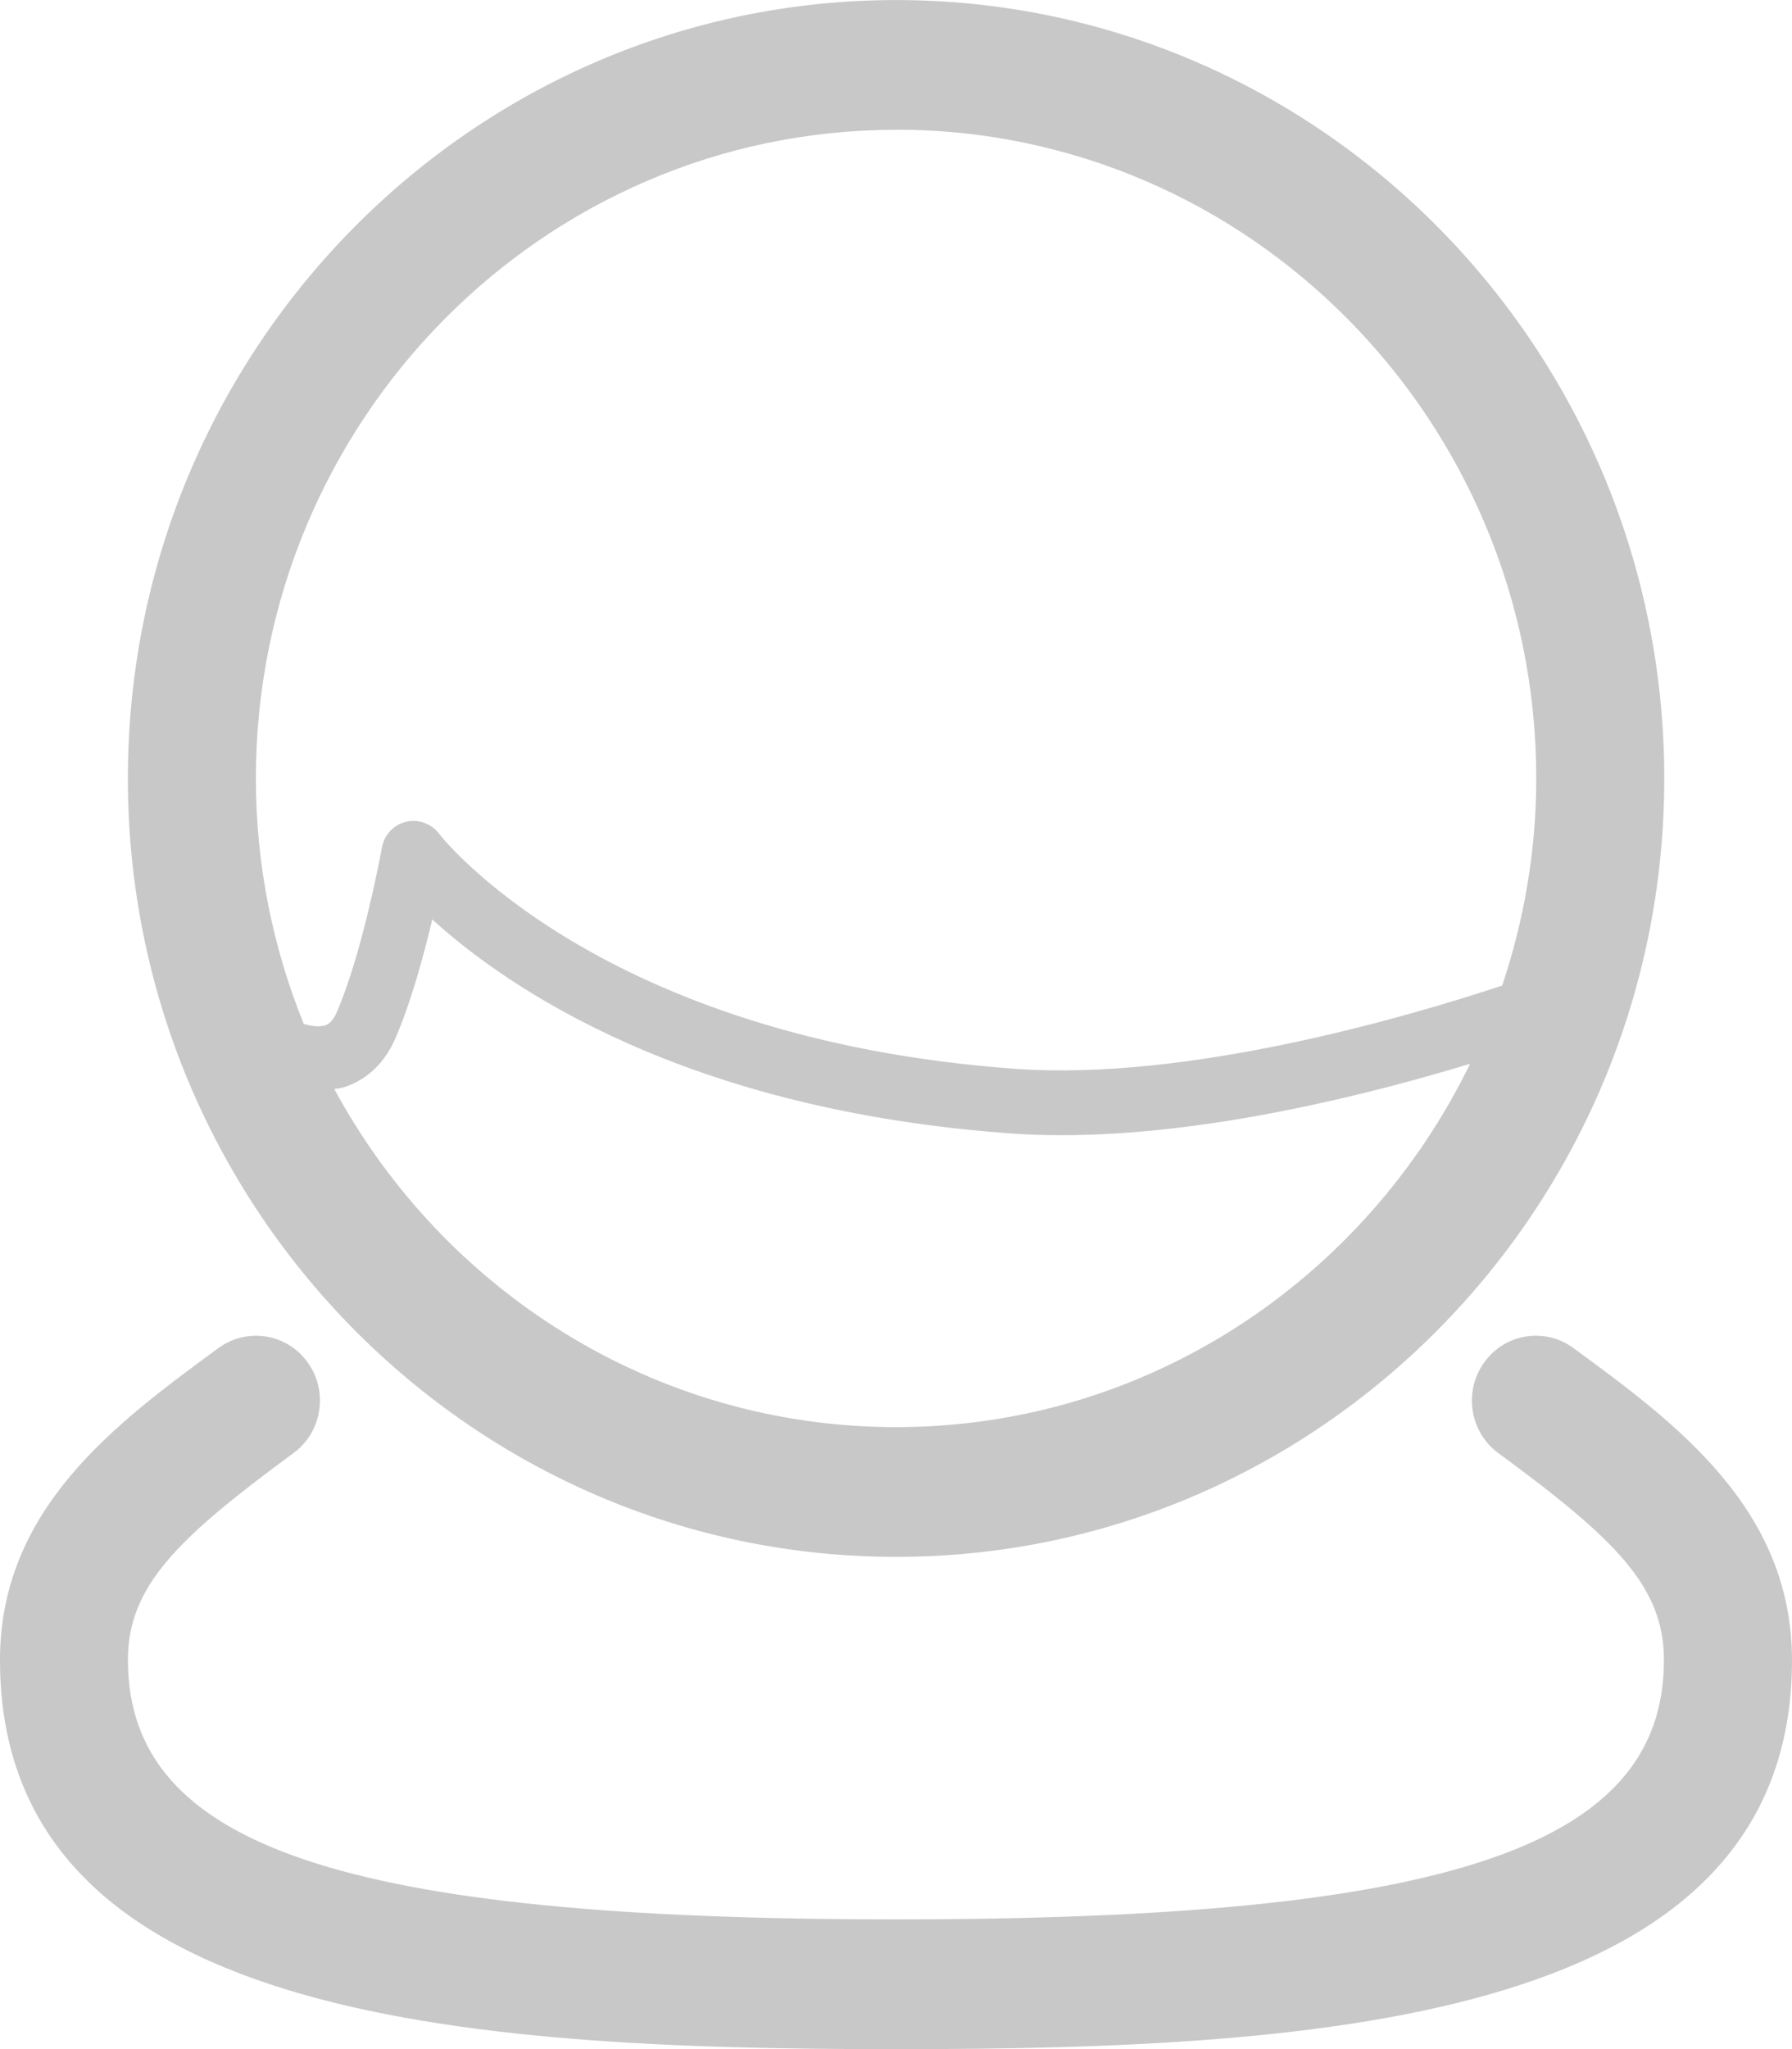 <?xml version="1.0" encoding="UTF-8" standalone="no"?>
<svg version="1.1" xmlns="http://www.w3.org/2000/svg" xmlns:xlink="http://www.w3.org/1999/xlink" viewBox="0 0 28 32" width="28" height="32">
<g id="bul_profile" transform="translate(3.495,-1052.631)">
    <path fill="#c8c8c8" clip-rule="evenodd" fill-rule="evenodd" d="m 10.507,1076.944 c 6.618,0 12.002,-5.453 12.002,-12.156 0,-6.704 -5.384,-12.156 -12.002,-12.156 -6.619,0 -12.004,5.453 -12.004,12.156 0,6.704 5.385,12.156 12.004,12.156 z m 0,-2.026 c -3.781,0 -7.078,-2.136 -8.778,-5.279 0.042,-0.01 0.084,-0.01 0.126,-0.022 0.258,-0.076 0.612,-0.272 0.831,-0.777 0.24,-0.556 0.438,-1.279 0.573,-1.851 1.18,1.073 3.955,2.979 9.049,3.343 0.258,0.019 0.52,0.027 0.786,0.027 2.267,0 4.771,-0.626 6.381,-1.115 -1.633,3.355 -5.034,5.674 -8.968,5.674 z m 0,-20.262 c 5.515,0 10.002,4.544 10.002,10.131 0,1.132 -0.192,2.218 -0.532,3.235 -1.54,0.509 -4.922,1.491 -7.599,1.301 -6.522,-0.467 -8.989,-3.642 -9.014,-3.673 -0.12,-0.159 -0.325,-0.232 -0.515,-0.186 -0.192,0.047 -0.34,0.203 -0.376,0.401 -0.003,0.016 -0.294,1.621 -0.704,2.57 -0.076,0.175 -0.157,0.2 -0.192,0.211 -0.089,0.025 -0.206,0.01 -0.326,-0.025 -0.479,-1.183 -0.748,-2.476 -0.748,-3.832 0,-5.587 4.487,-10.131 10.004,-10.131 z" />
    <path fill="#c8c8c8" clip-rule="evenodd" fill-rule="evenodd" d="m 21.09,1073.683 c -0.449,-0.329 -1.073,-0.227 -1.396,0.227 -0.324,0.453 -0.225,1.086 0.223,1.414 1.824,1.338 2.587,2.082 2.587,3.231 0,2.915 -3.364,4.05 -12,4.05 -8.636,0 -12,-1.136 -12,-4.051 0,-1.147 0.763,-1.892 2.587,-3.231 0.447,-0.328 0.547,-0.961 0.223,-1.414 -0.324,-0.454 -0.948,-0.553 -1.396,-0.226 -1.6,1.174 -3.413,2.506 -3.413,4.872 0,5.607 7.227,6.077 14,6.077 6.773,0 14,-0.469 14,-6.076 -0.002,-2.369 -1.815,-3.7 -3.415,-4.873 z" />
</g>
</svg>
